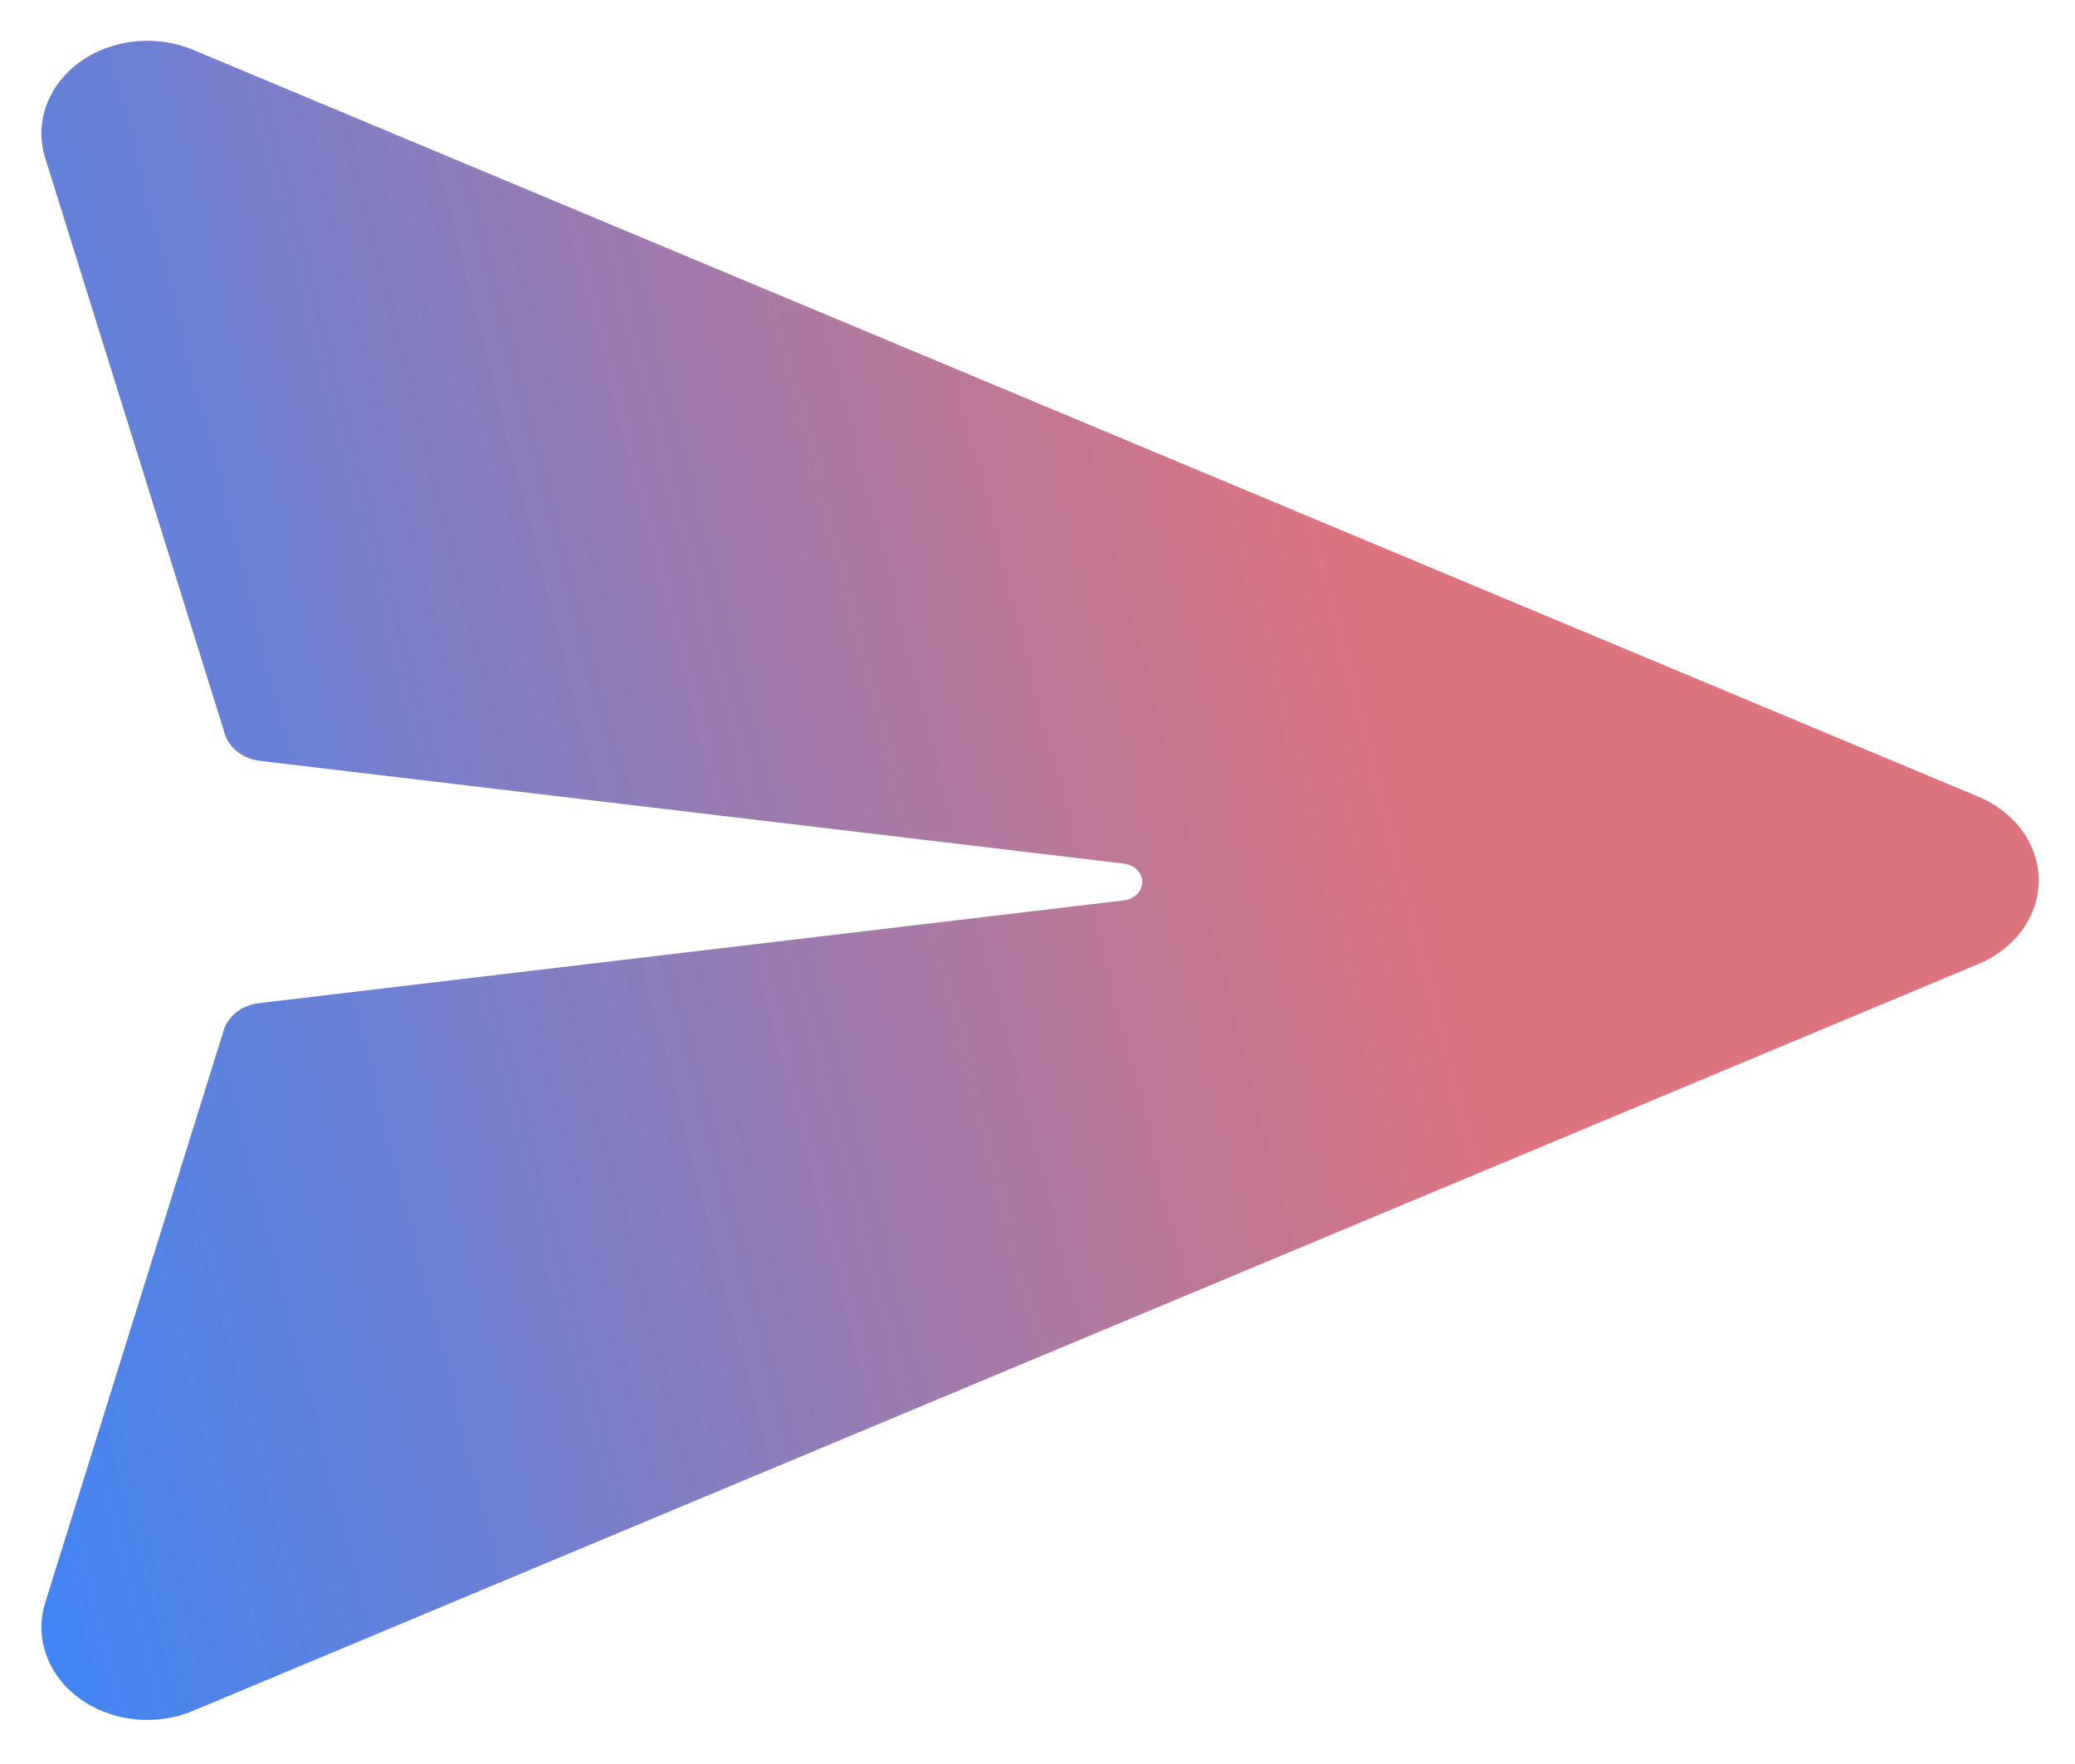 <svg width="40" height="34" viewBox="0 0 40 34" fill="none" xmlns="http://www.w3.org/2000/svg">
<path d="M3.721 0.96L38.14 15.357C39.157 15.783 39.587 16.849 39.101 17.738C38.9 18.106 38.561 18.403 38.14 18.579L3.721 32.975C2.704 33.401 1.485 33.025 0.998 32.135C0.787 31.748 0.741 31.308 0.87 30.895L4.313 19.855C4.399 19.578 4.666 19.373 4.991 19.335L21.669 17.354C21.813 17.335 21.932 17.253 21.987 17.14L22.016 17.05C22.043 16.883 21.933 16.726 21.761 16.667L21.669 16.646L5.01 14.665C4.686 14.626 4.419 14.422 4.333 14.145L0.87 3.041C0.574 2.09 1.215 1.108 2.303 0.849C2.776 0.736 3.279 0.776 3.721 0.96Z" fill="url(#paint0_linear_208_1458)"/>
<defs>
<linearGradient id="paint0_linear_208_1458" x1="0.798" y1="30.839" x2="43.413" y2="19.933" gradientUnits="userSpaceOnUse">
<stop stop-color="#4285F4"/>
<stop offset="0.21" stop-color="#6A7CD1" stop-opacity="0.973"/>
<stop offset="0.67" stop-color="#D96570" stop-opacity="0.9"/>
<stop offset="1" stop-color="#D96570" stop-opacity="0.9"/>
</linearGradient>
</defs>
</svg>
